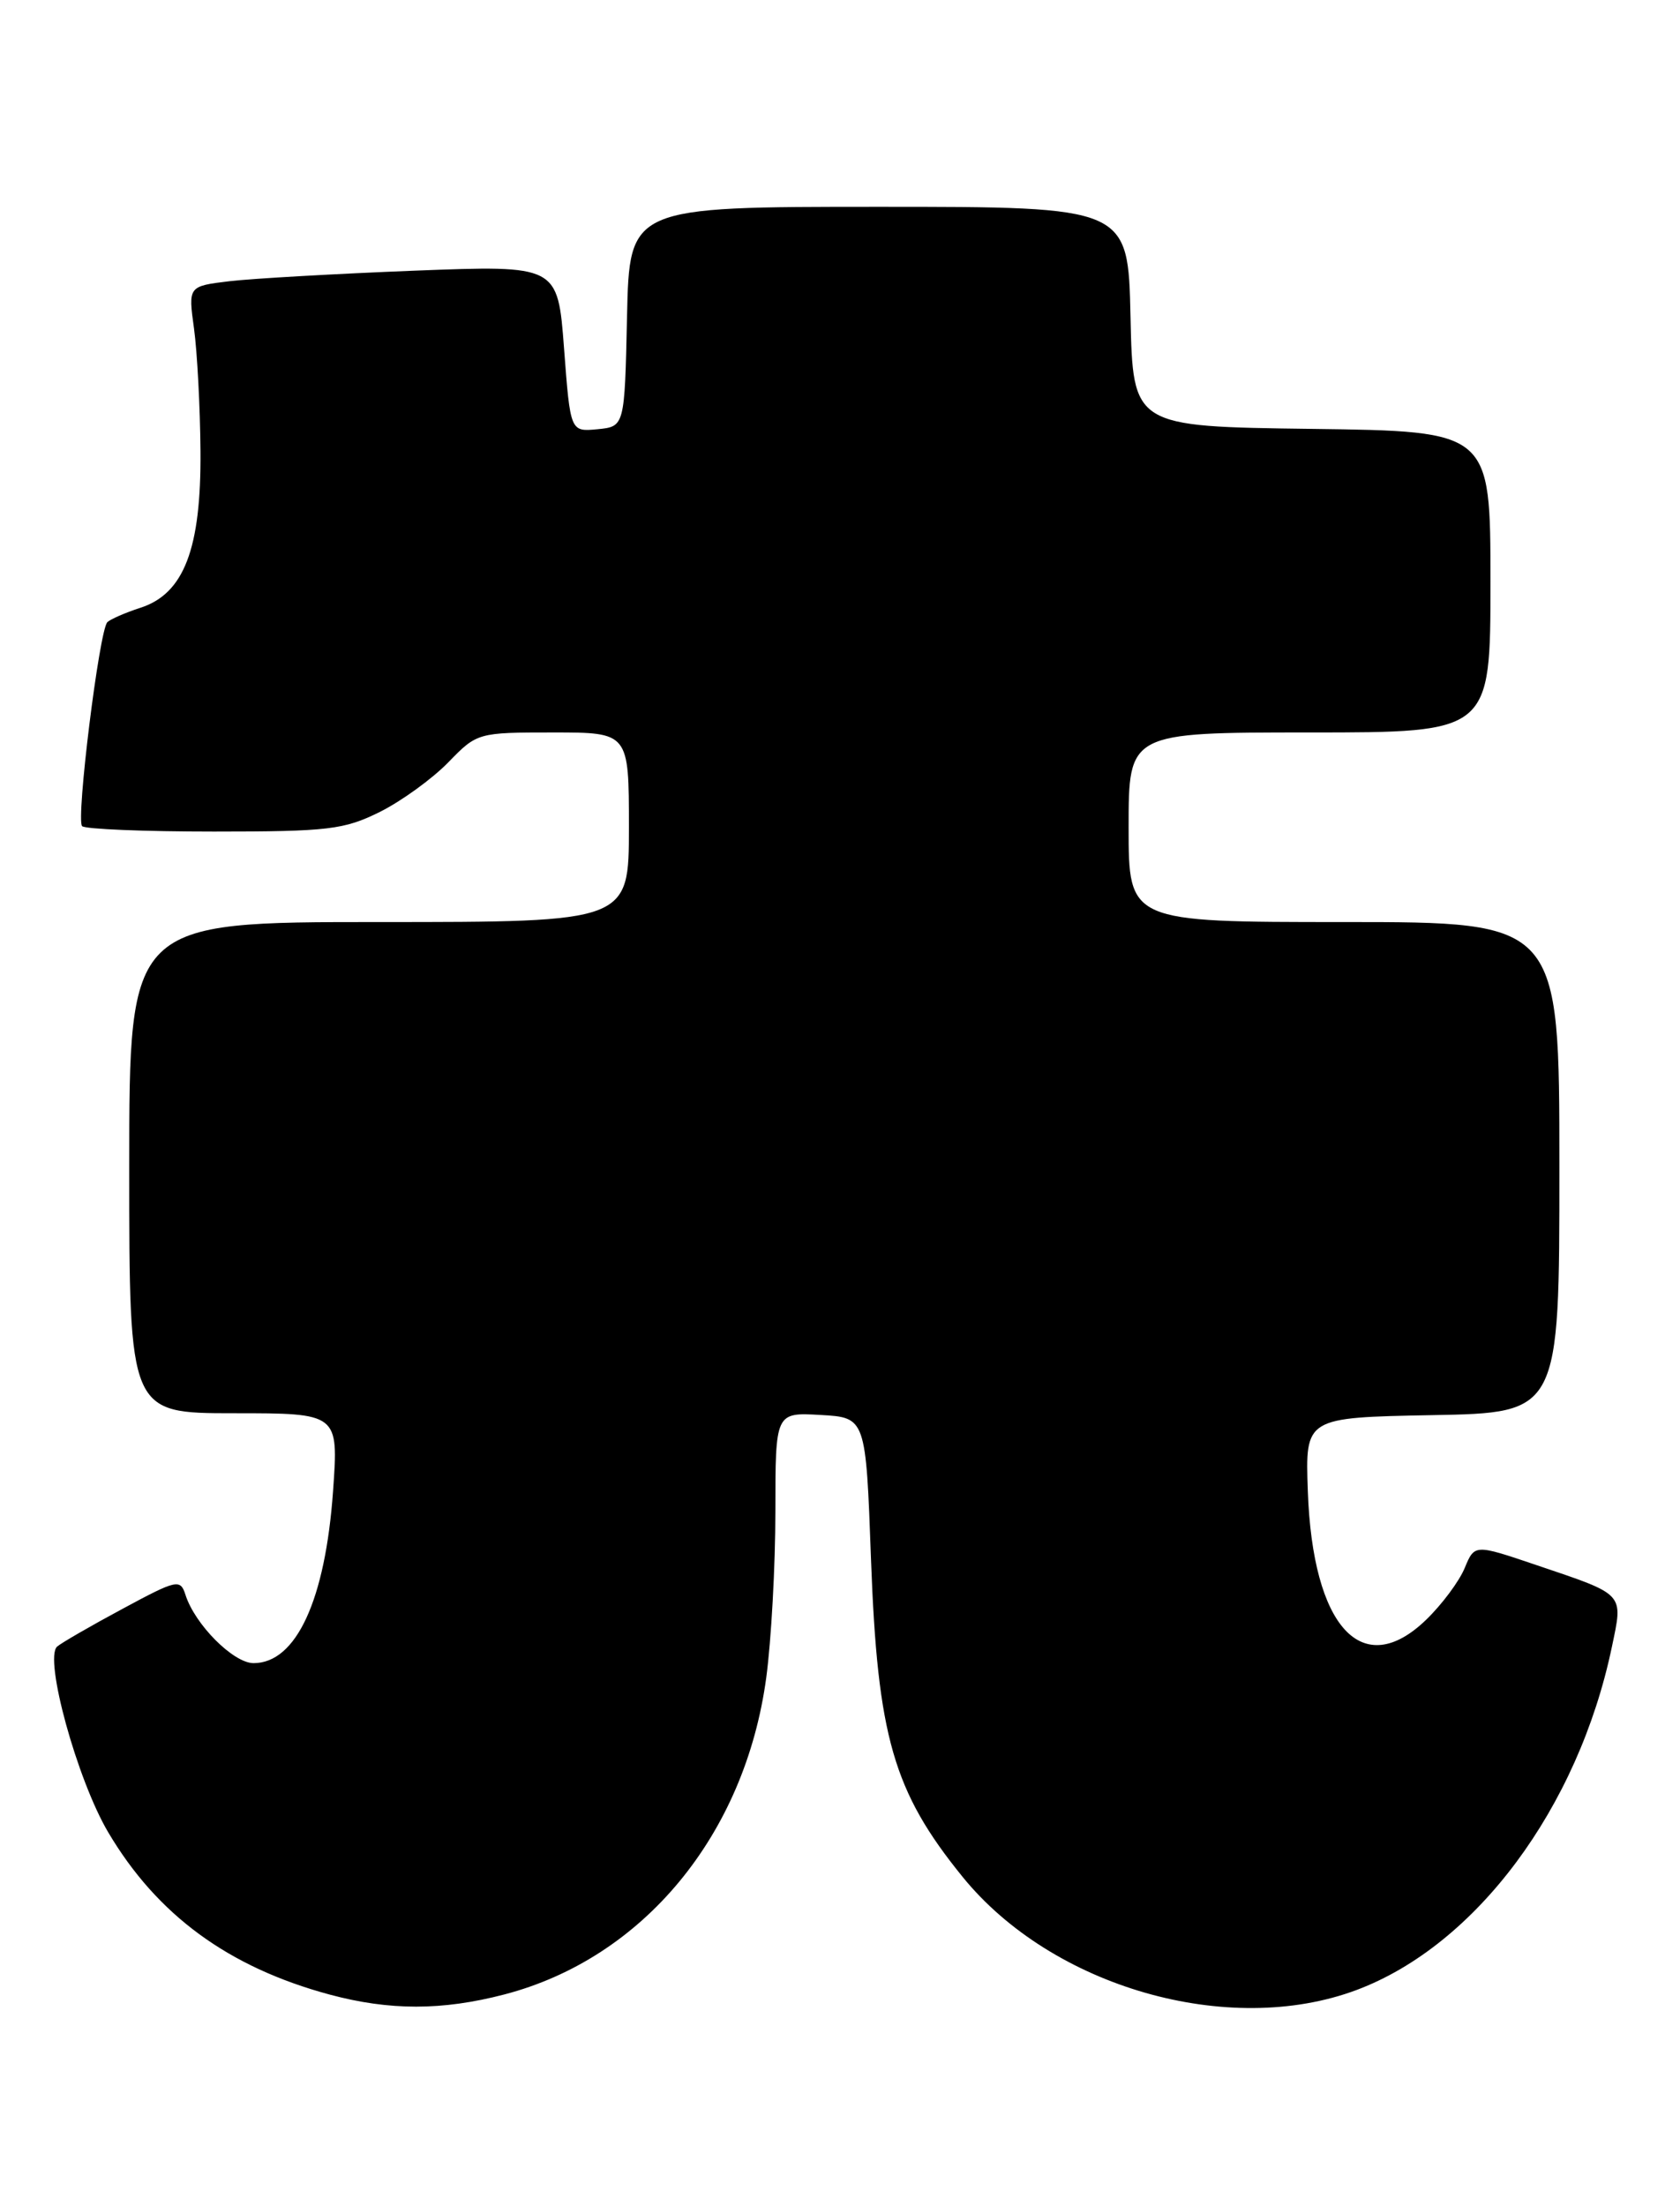 <?xml version="1.0" encoding="UTF-8" standalone="no"?>
<!DOCTYPE svg PUBLIC "-//W3C//DTD SVG 1.1//EN" "http://www.w3.org/Graphics/SVG/1.1/DTD/svg11.dtd" >
<svg xmlns="http://www.w3.org/2000/svg" xmlns:xlink="http://www.w3.org/1999/xlink" version="1.1" viewBox="0 0 195 256">
 <g >
 <path fill="currentColor"
d=" M 58.53 231.45 C 74.65 227.25 86.47 212.96 88.94 194.68 C 89.52 190.38 90.00 181.69 90.00 175.38 C 90.00 163.90 90.00 163.90 95.25 164.20 C 100.50 164.50 100.50 164.50 101.10 181.00 C 101.86 201.53 103.69 207.89 111.72 217.79 C 122.11 230.60 142.60 236.49 157.46 230.93 C 171.32 225.74 183.18 209.80 187.09 191.13 C 188.41 184.82 188.69 185.12 178.33 181.62 C 171.16 179.19 171.16 179.19 170.01 181.96 C 169.38 183.49 167.38 186.18 165.55 187.95 C 158.13 195.14 152.35 188.85 151.80 173.00 C 151.50 164.50 151.50 164.50 166.25 164.22 C 181.00 163.95 181.00 163.95 181.00 135.47 C 181.00 107.00 181.00 107.00 156.00 107.00 C 131.00 107.00 131.00 107.00 131.00 96.00 C 131.00 85.00 131.00 85.00 152.00 85.00 C 173.00 85.00 173.00 85.00 173.00 67.52 C 173.00 50.04 173.00 50.04 152.25 49.77 C 131.50 49.50 131.50 49.50 131.22 36.75 C 130.94 24.00 130.94 24.00 102.00 24.00 C 73.06 24.00 73.06 24.00 72.78 36.75 C 72.50 49.50 72.50 49.50 69.35 49.81 C 66.20 50.11 66.20 50.11 65.47 40.44 C 64.74 30.77 64.74 30.77 48.12 31.41 C 38.98 31.77 29.33 32.32 26.67 32.63 C 21.84 33.21 21.84 33.21 22.52 38.13 C 22.89 40.84 23.23 47.23 23.27 52.34 C 23.36 63.67 21.36 68.90 16.30 70.53 C 14.54 71.10 12.81 71.86 12.46 72.20 C 11.52 73.15 8.80 95.13 9.53 95.87 C 9.88 96.22 16.77 96.50 24.83 96.50 C 38.10 96.50 39.94 96.28 44.09 94.22 C 46.61 92.96 50.18 90.37 52.03 88.47 C 55.37 85.03 55.46 85.00 64.20 85.00 C 73.00 85.00 73.00 85.00 73.00 96.00 C 73.00 107.00 73.00 107.00 44.00 107.00 C 15.00 107.00 15.00 107.00 15.00 135.50 C 15.00 164.00 15.00 164.00 27.15 164.00 C 39.30 164.00 39.30 164.00 38.66 173.01 C 37.76 185.68 34.38 193.00 29.43 193.00 C 27.09 193.00 22.61 188.51 21.52 185.05 C 20.93 183.21 20.52 183.30 14.20 186.71 C 10.51 188.69 7.11 190.66 6.63 191.08 C 5.08 192.44 8.95 206.53 12.56 212.63 C 18.24 222.23 26.51 228.29 38.26 231.46 C 45.22 233.33 51.31 233.33 58.53 231.45 Z "/>
</g>
</svg>